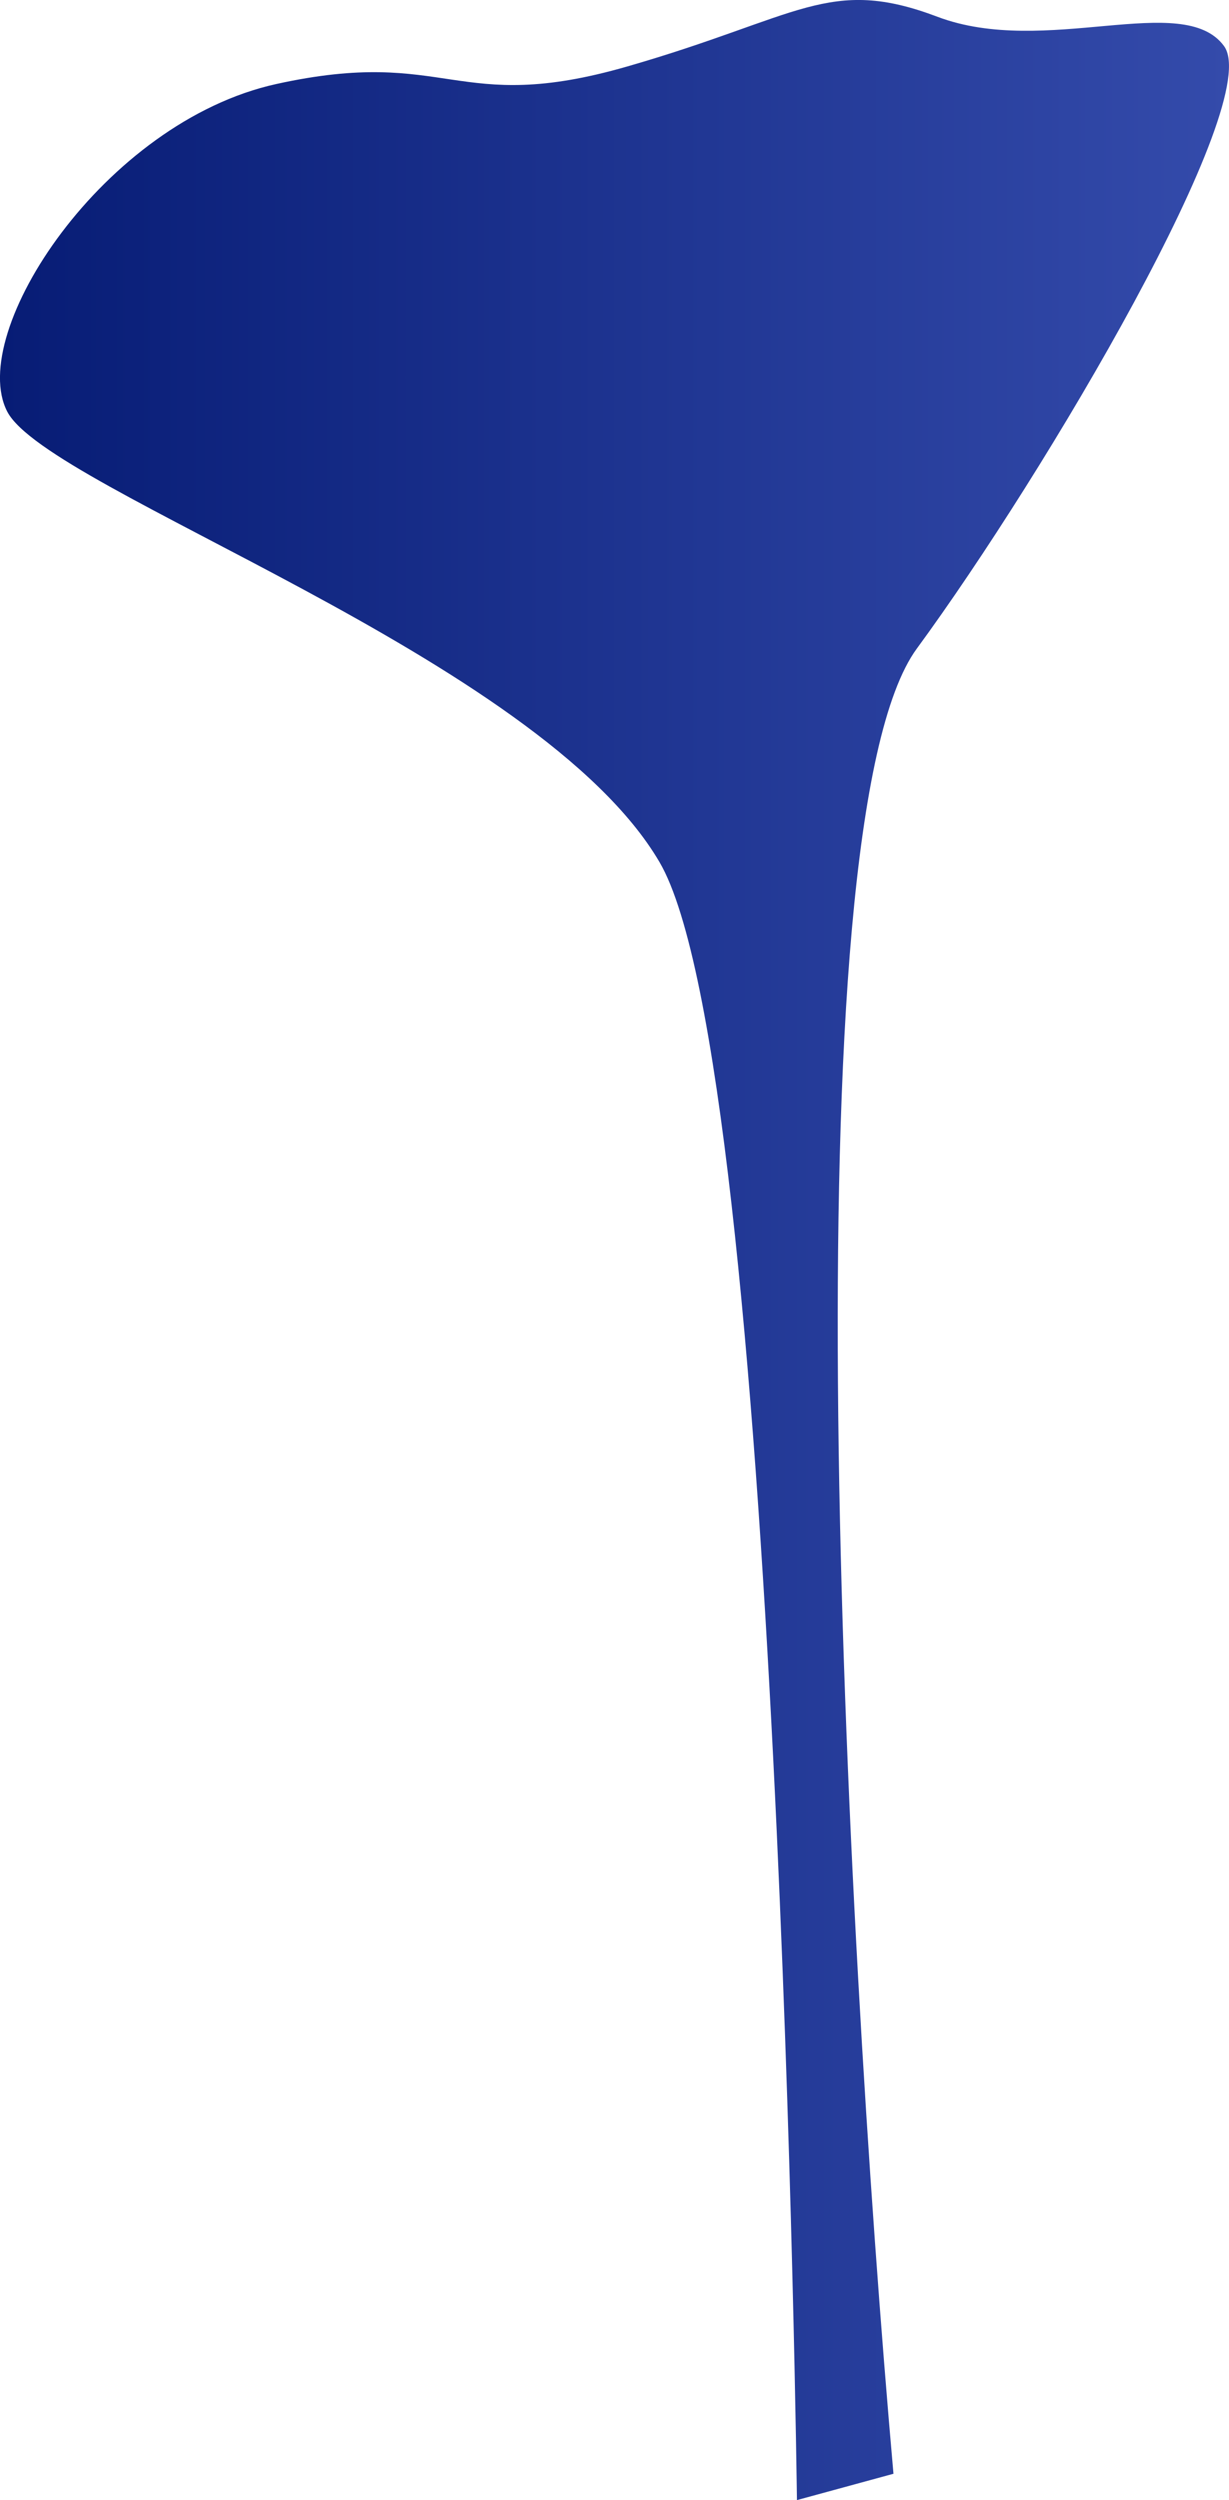 <svg xmlns="http://www.w3.org/2000/svg" xmlns:xlink="http://www.w3.org/1999/xlink" width="105.05" height="213.68" viewBox="0 0 105.05 213.68">
  <defs>
    <style>
      .cls-1 {
        fill: url(#linear-gradient);
      }
    </style>
    <linearGradient id="linear-gradient" y1="106.84" x2="105.05" y2="106.84" gradientUnits="userSpaceOnUse">
      <stop offset="0" stop-color="#071c75"/>
      <stop offset="1" stop-color="#344bab"/>
    </linearGradient>
  </defs>
  <title>CaveLeaf_12</title>
  <g id="Layer_2" data-name="Layer 2">
    <g id="Layer_1-2" data-name="Layer 1">
      <path class="cls-1" d="M68.12,213.68s-1.5-122.5-11.75-140S4.12,41.93.62,35.18s8.25-24.75,23-28,15.25,2.75,30-1.5,17.25-7.75,26.5-4.25,21-2.25,24.5,2.5-15.25,36.5-26.25,51.5-6.25,108-2,156Z"/>
    </g>
  </g>
</svg>
